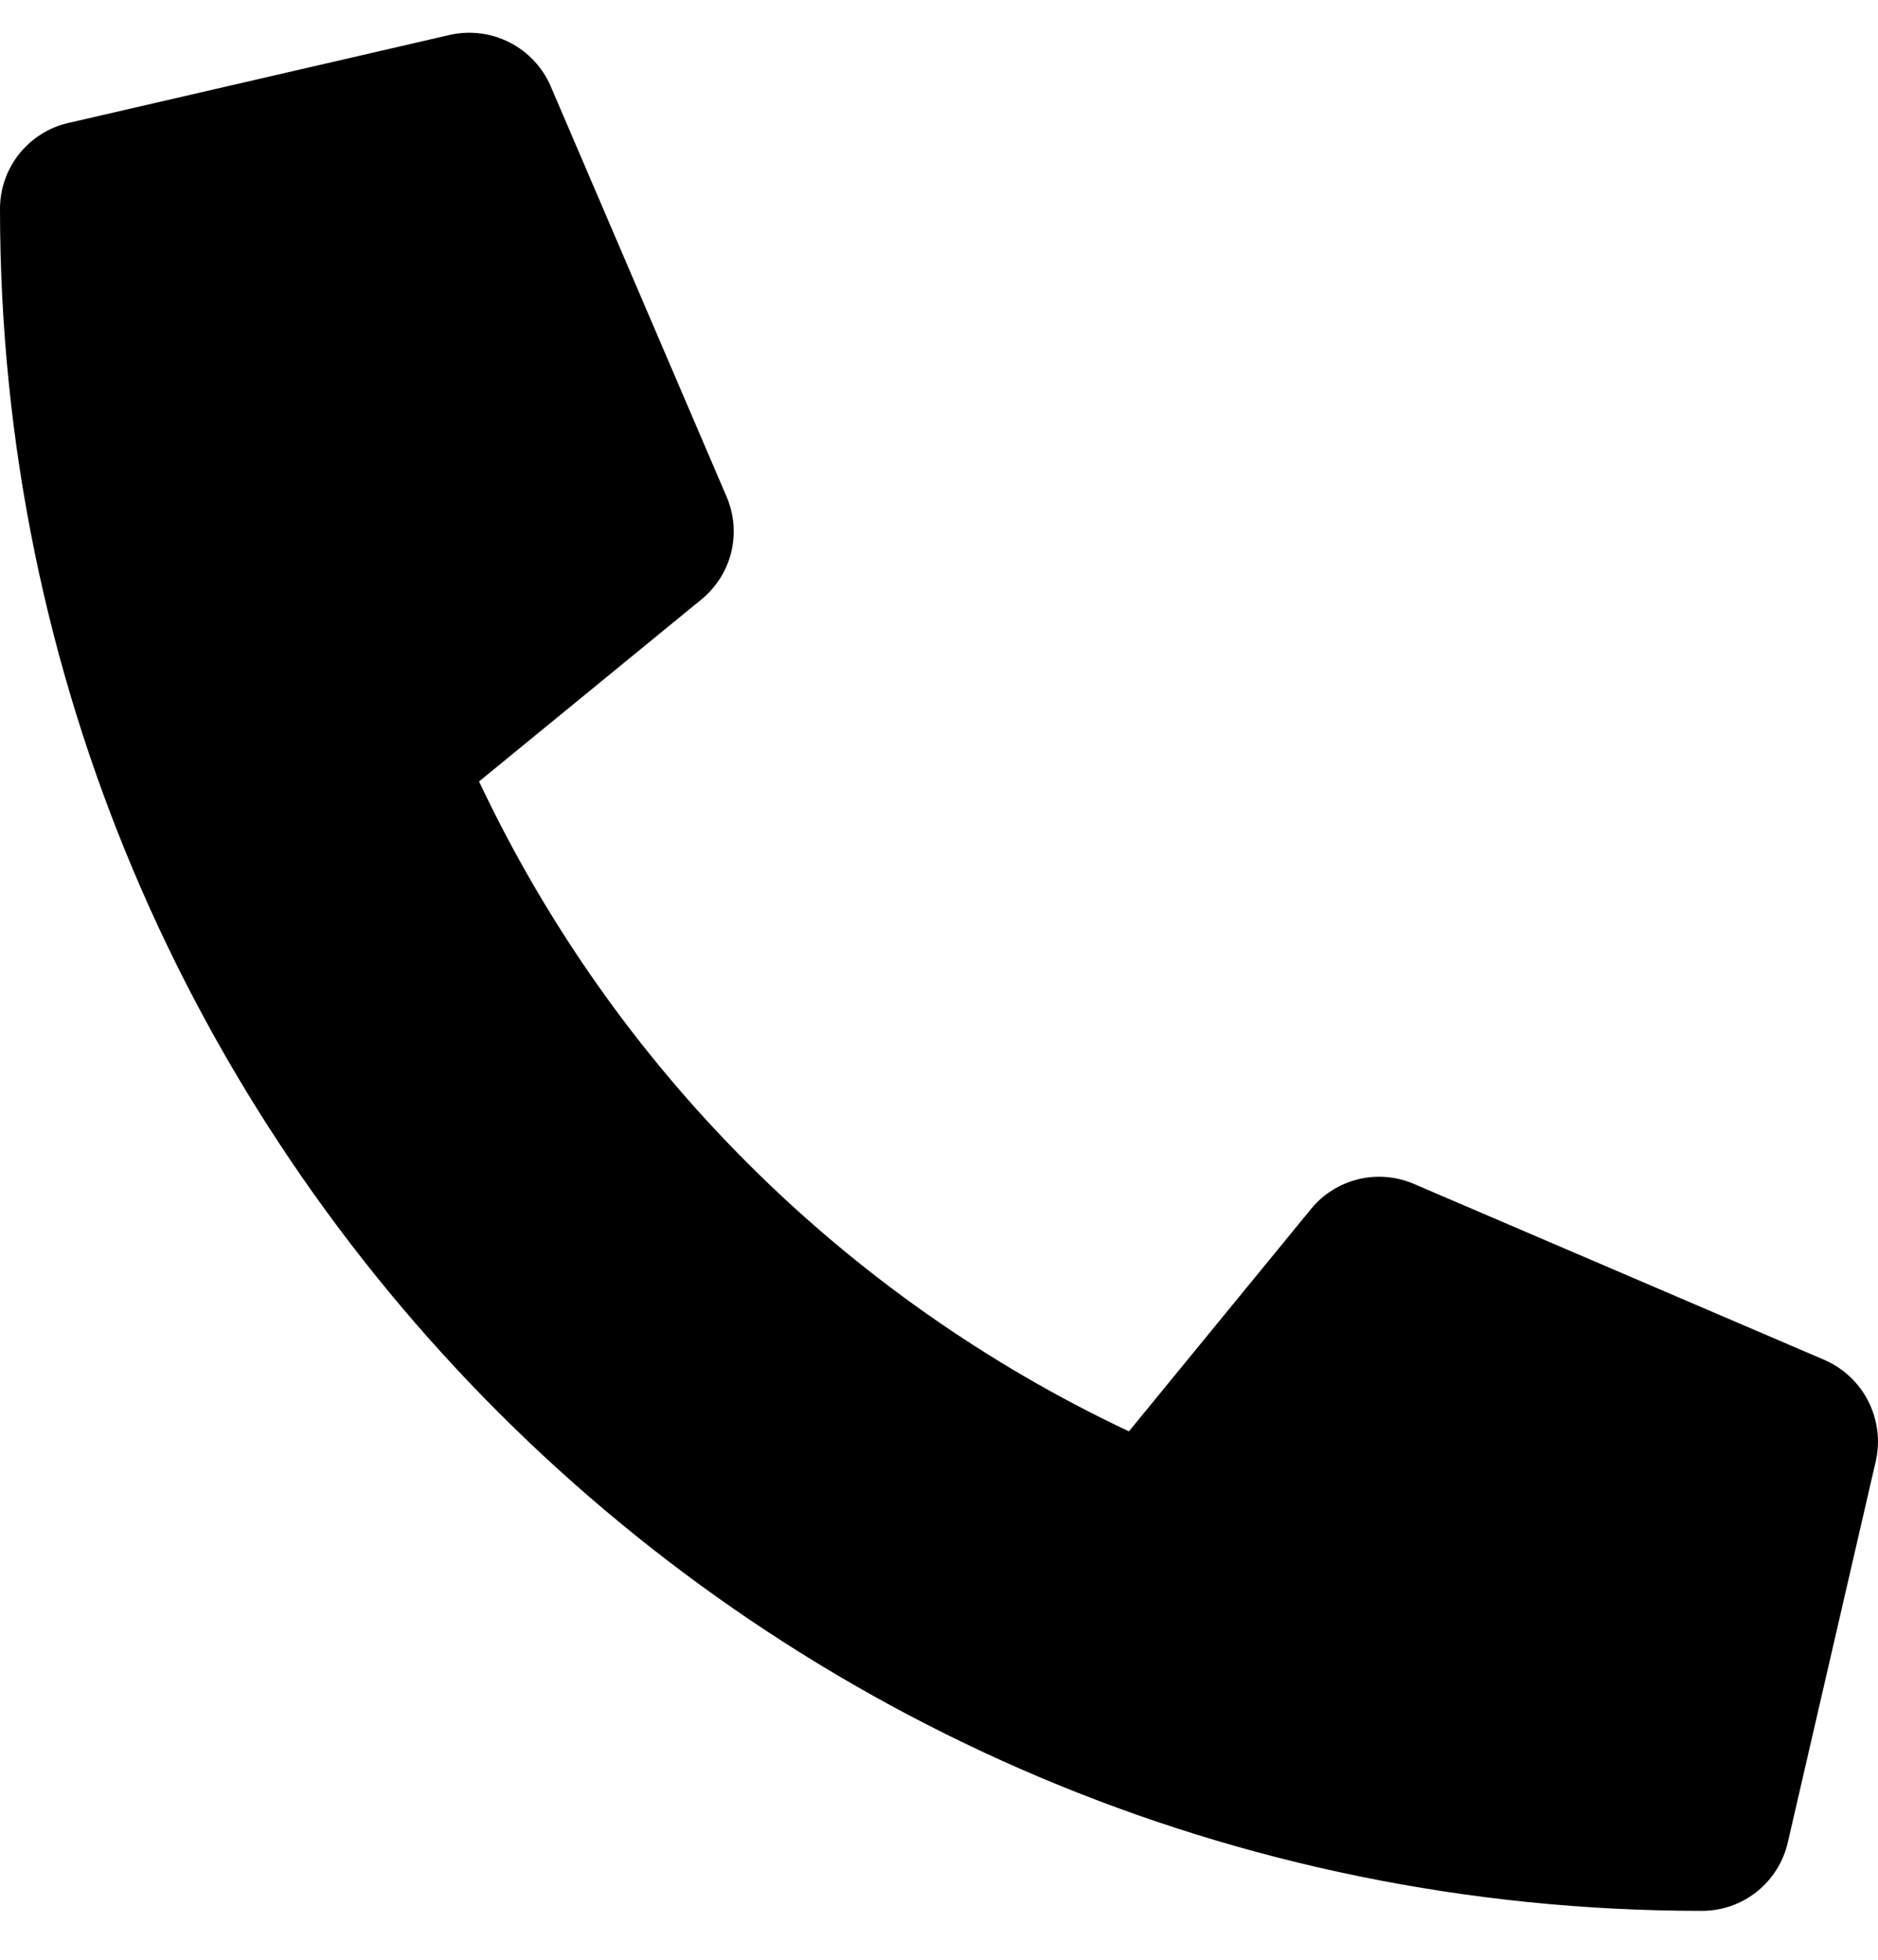 <svg width="23" height="24" viewBox="0 0 23 24" fill="none" xmlns="http://www.w3.org/2000/svg">
<g clip-path="url(#clip0_3_46)">
<path d="M22.344 16.654L17.312 14.497C17.098 14.406 16.859 14.386 16.632 14.442C16.405 14.498 16.202 14.626 16.055 14.807L13.826 17.529C10.33 15.881 7.516 13.067 5.867 9.57L8.589 7.342C8.77 7.194 8.899 6.992 8.955 6.765C9.011 6.538 8.991 6.299 8.899 6.084L6.743 1.053C6.642 0.821 6.463 0.632 6.238 0.518C6.012 0.404 5.754 0.372 5.507 0.428L0.836 1.506C0.598 1.561 0.386 1.695 0.234 1.886C0.083 2.077 -5.47243e-05 2.313 2.72056e-08 2.557C2.72056e-08 14.079 9.339 23.401 20.844 23.401C21.088 23.401 21.324 23.319 21.515 23.167C21.706 23.015 21.84 22.803 21.895 22.565L22.973 17.893C23.029 17.646 22.996 17.387 22.881 17.16C22.767 16.934 22.576 16.755 22.344 16.654Z" fill="black"/>
</g>
<defs>
<clipPath id="clip0_3_46">
<rect width="23" height="23" fill="white" transform="translate(0 0.4)"/>
</clipPath>
</defs>
</svg>
